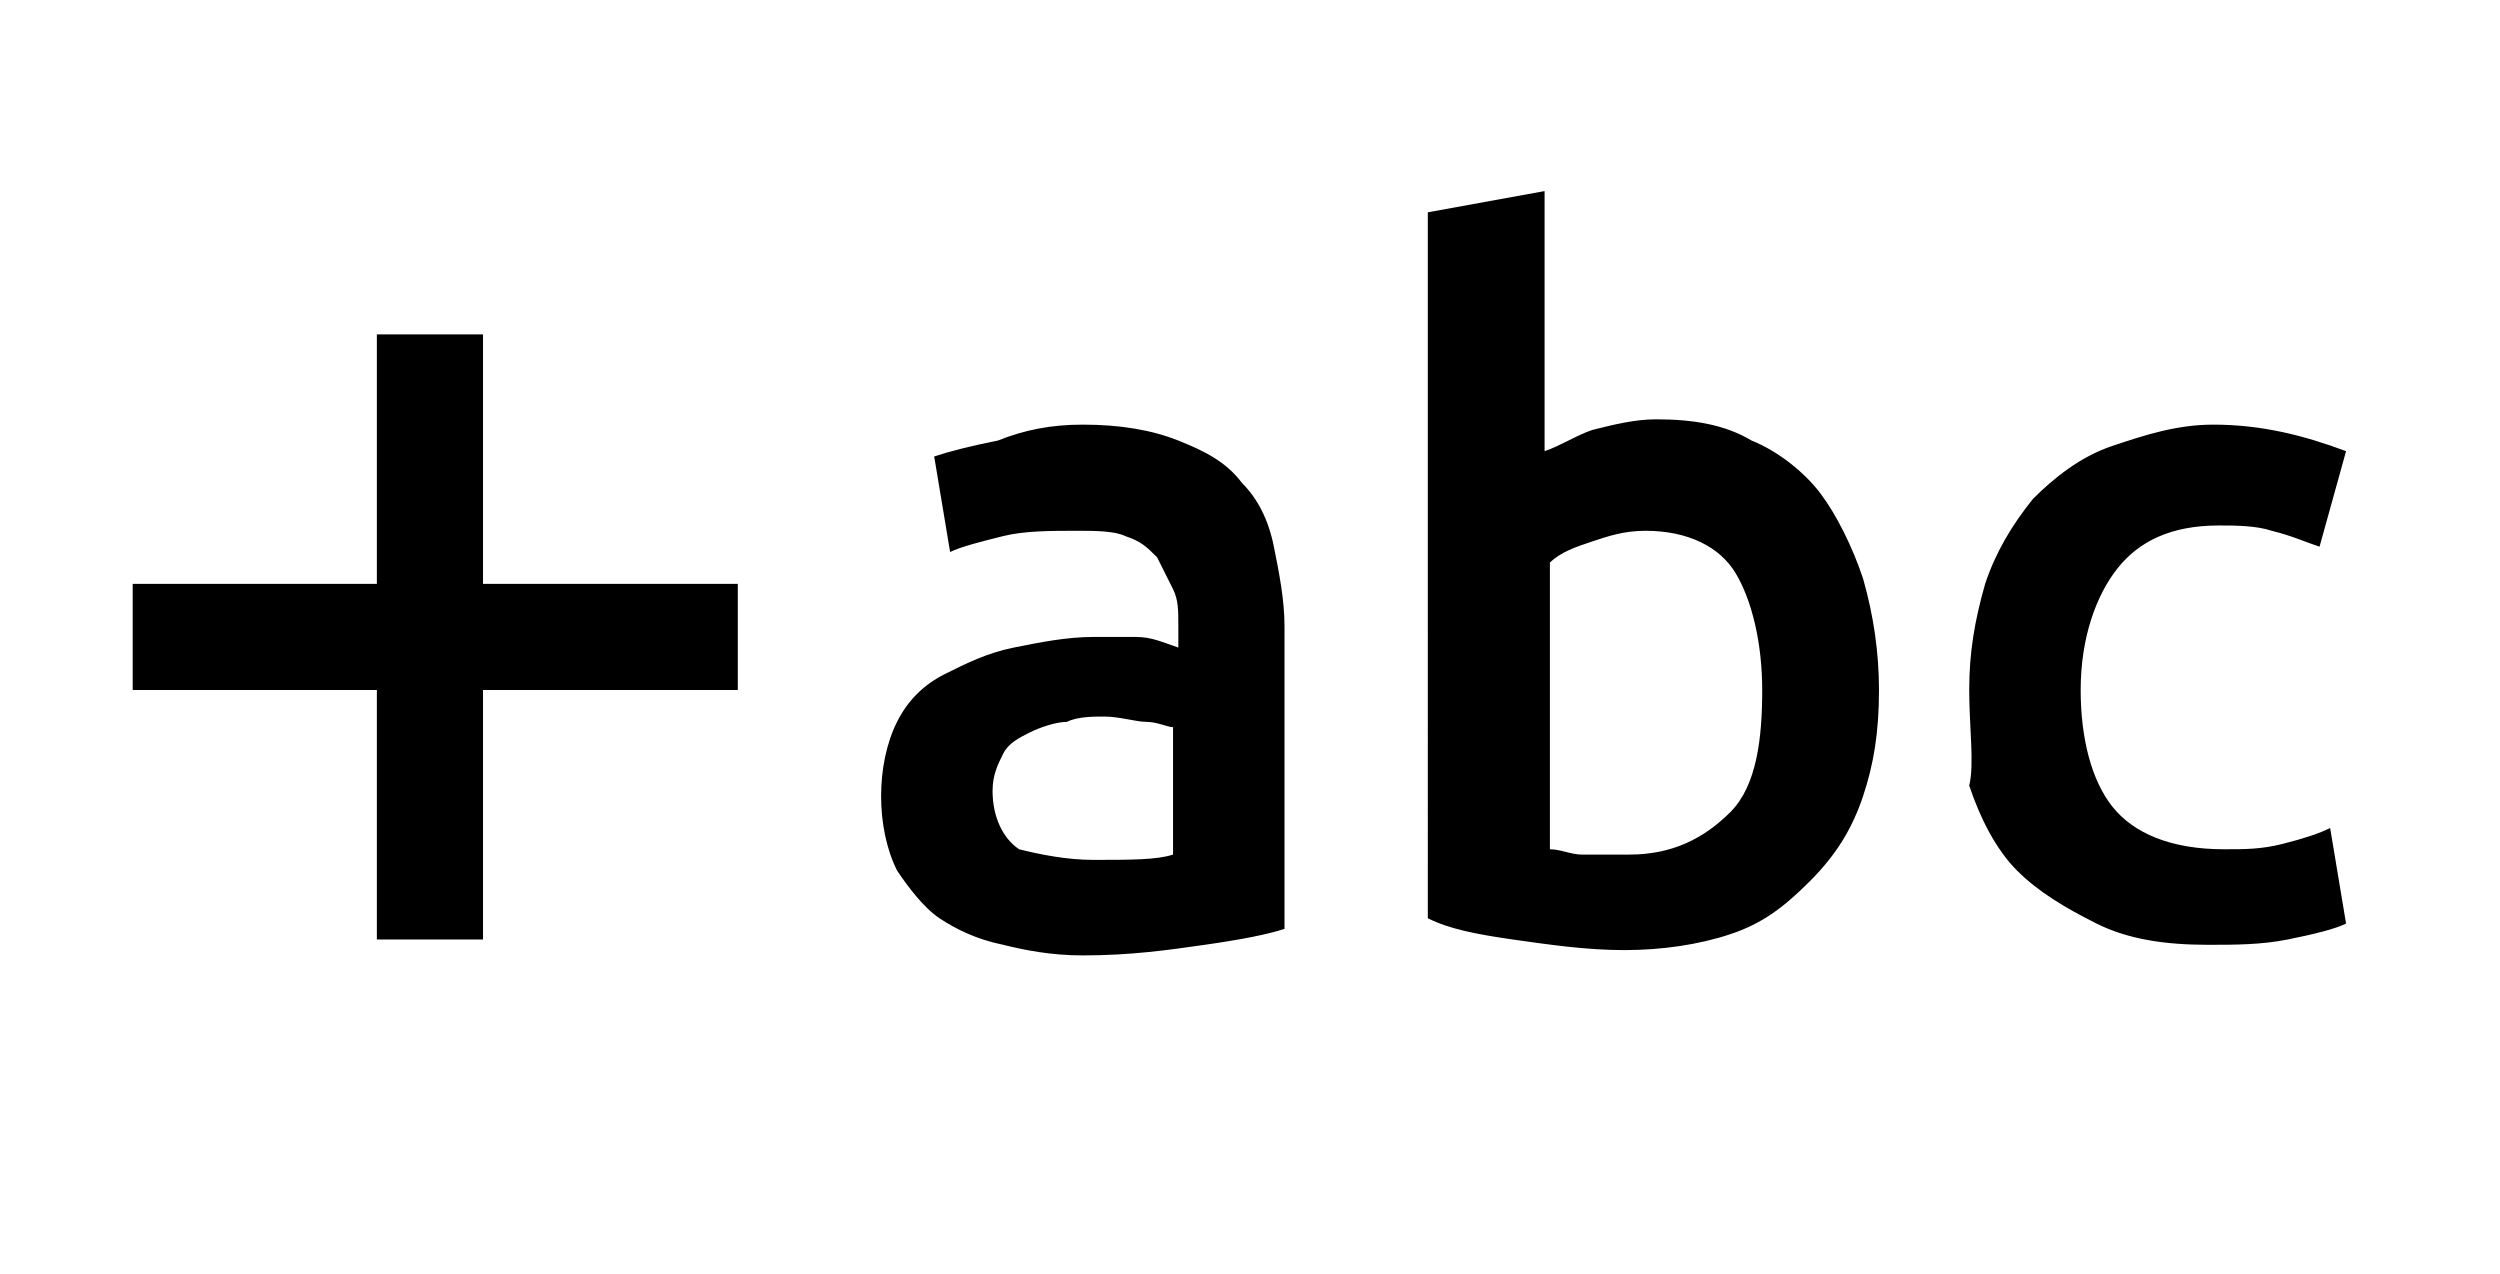 <svg xmlns="http://www.w3.org/2000/svg" style="enable-background:new -293 385 47.1 24" viewBox="-293 385 47.1 24">
  <path d="M-285.9 391.3h2v11.4h-2z" class="element"/>
  <path d="M-290.5 396h11.4v2h-11.4zm17.9-3c.7 0 1.3.1 1.8.3.5.2.9.4 1.2.8.3.3.5.7.6 1.2.1.5.2 1 .2 1.5v5.7c-.3.1-.8.2-1.5.3-.7.1-1.4.2-2.3.2-.6 0-1.1-.1-1.5-.2-.5-.1-.9-.3-1.2-.5-.3-.2-.6-.6-.8-.9-.2-.4-.3-.9-.3-1.4 0-.5.1-1 .3-1.4s.5-.7.9-.9c.4-.2.8-.4 1.3-.5.5-.1 1-.2 1.5-.2h.8c.3 0 .5.1.8.2v-.4c0-.3 0-.5-.1-.7l-.3-.6c-.2-.2-.3-.3-.6-.4-.2-.1-.6-.1-.9-.1-.5 0-1 0-1.4.1-.4.1-.8.2-1 .3l-.3-1.8c.3-.1.7-.2 1.2-.3.5-.2 1-.3 1.6-.3zm.2 8.2c.7 0 1.2 0 1.5-.1v-2.4c-.1 0-.3-.1-.5-.1s-.5-.1-.8-.1c-.2 0-.5 0-.7.1-.2 0-.5.1-.7.2-.2.1-.4.2-.5.4s-.2.4-.2.7c0 .5.2.9.5 1.1.4.1.9.2 1.4.2zm14.8-3.2c0 .8-.1 1.4-.3 2-.2.6-.5 1.1-1 1.6s-.9.8-1.5 1c-.6.2-1.3.3-2 .3s-1.4-.1-2.1-.2-1.2-.2-1.6-.4V389l2.2-.4v4.9c.3-.1.6-.3.9-.4.4-.1.8-.2 1.2-.2.7 0 1.3.1 1.8.4.5.2 1 .6 1.3 1 .3.4.6 1 .8 1.6.2.7.3 1.4.3 2.1zm-2.2 0c0-.9-.2-1.7-.5-2.2s-.9-.8-1.7-.8c-.4 0-.7.1-1 .2-.3.1-.6.2-.8.4v5.4c.2 0 .4.1.6.1h.9c.8 0 1.4-.3 1.9-.8s.6-1.4.6-2.3zm3.9 0c0-.7.1-1.3.3-2 .2-.6.5-1.1.9-1.6.4-.4.9-.8 1.5-1s1.2-.4 1.9-.4c.9 0 1.7.2 2.5.5l-.5 1.8c-.3-.1-.5-.2-.9-.3-.3-.1-.7-.1-1-.1-.9 0-1.5.3-1.9.8-.4.5-.7 1.3-.7 2.3 0 .9.2 1.7.6 2.2s1.1.8 2.1.8c.4 0 .7 0 1.1-.1.4-.1.7-.2.9-.3l.3 1.8c-.2.1-.6.2-1.1.3-.5.1-1 .1-1.5.1-.8 0-1.5-.1-2.1-.4s-1.1-.6-1.5-1c-.4-.4-.7-1-.9-1.6.1-.4 0-1.1 0-1.8z" class="element"/>
</svg>
